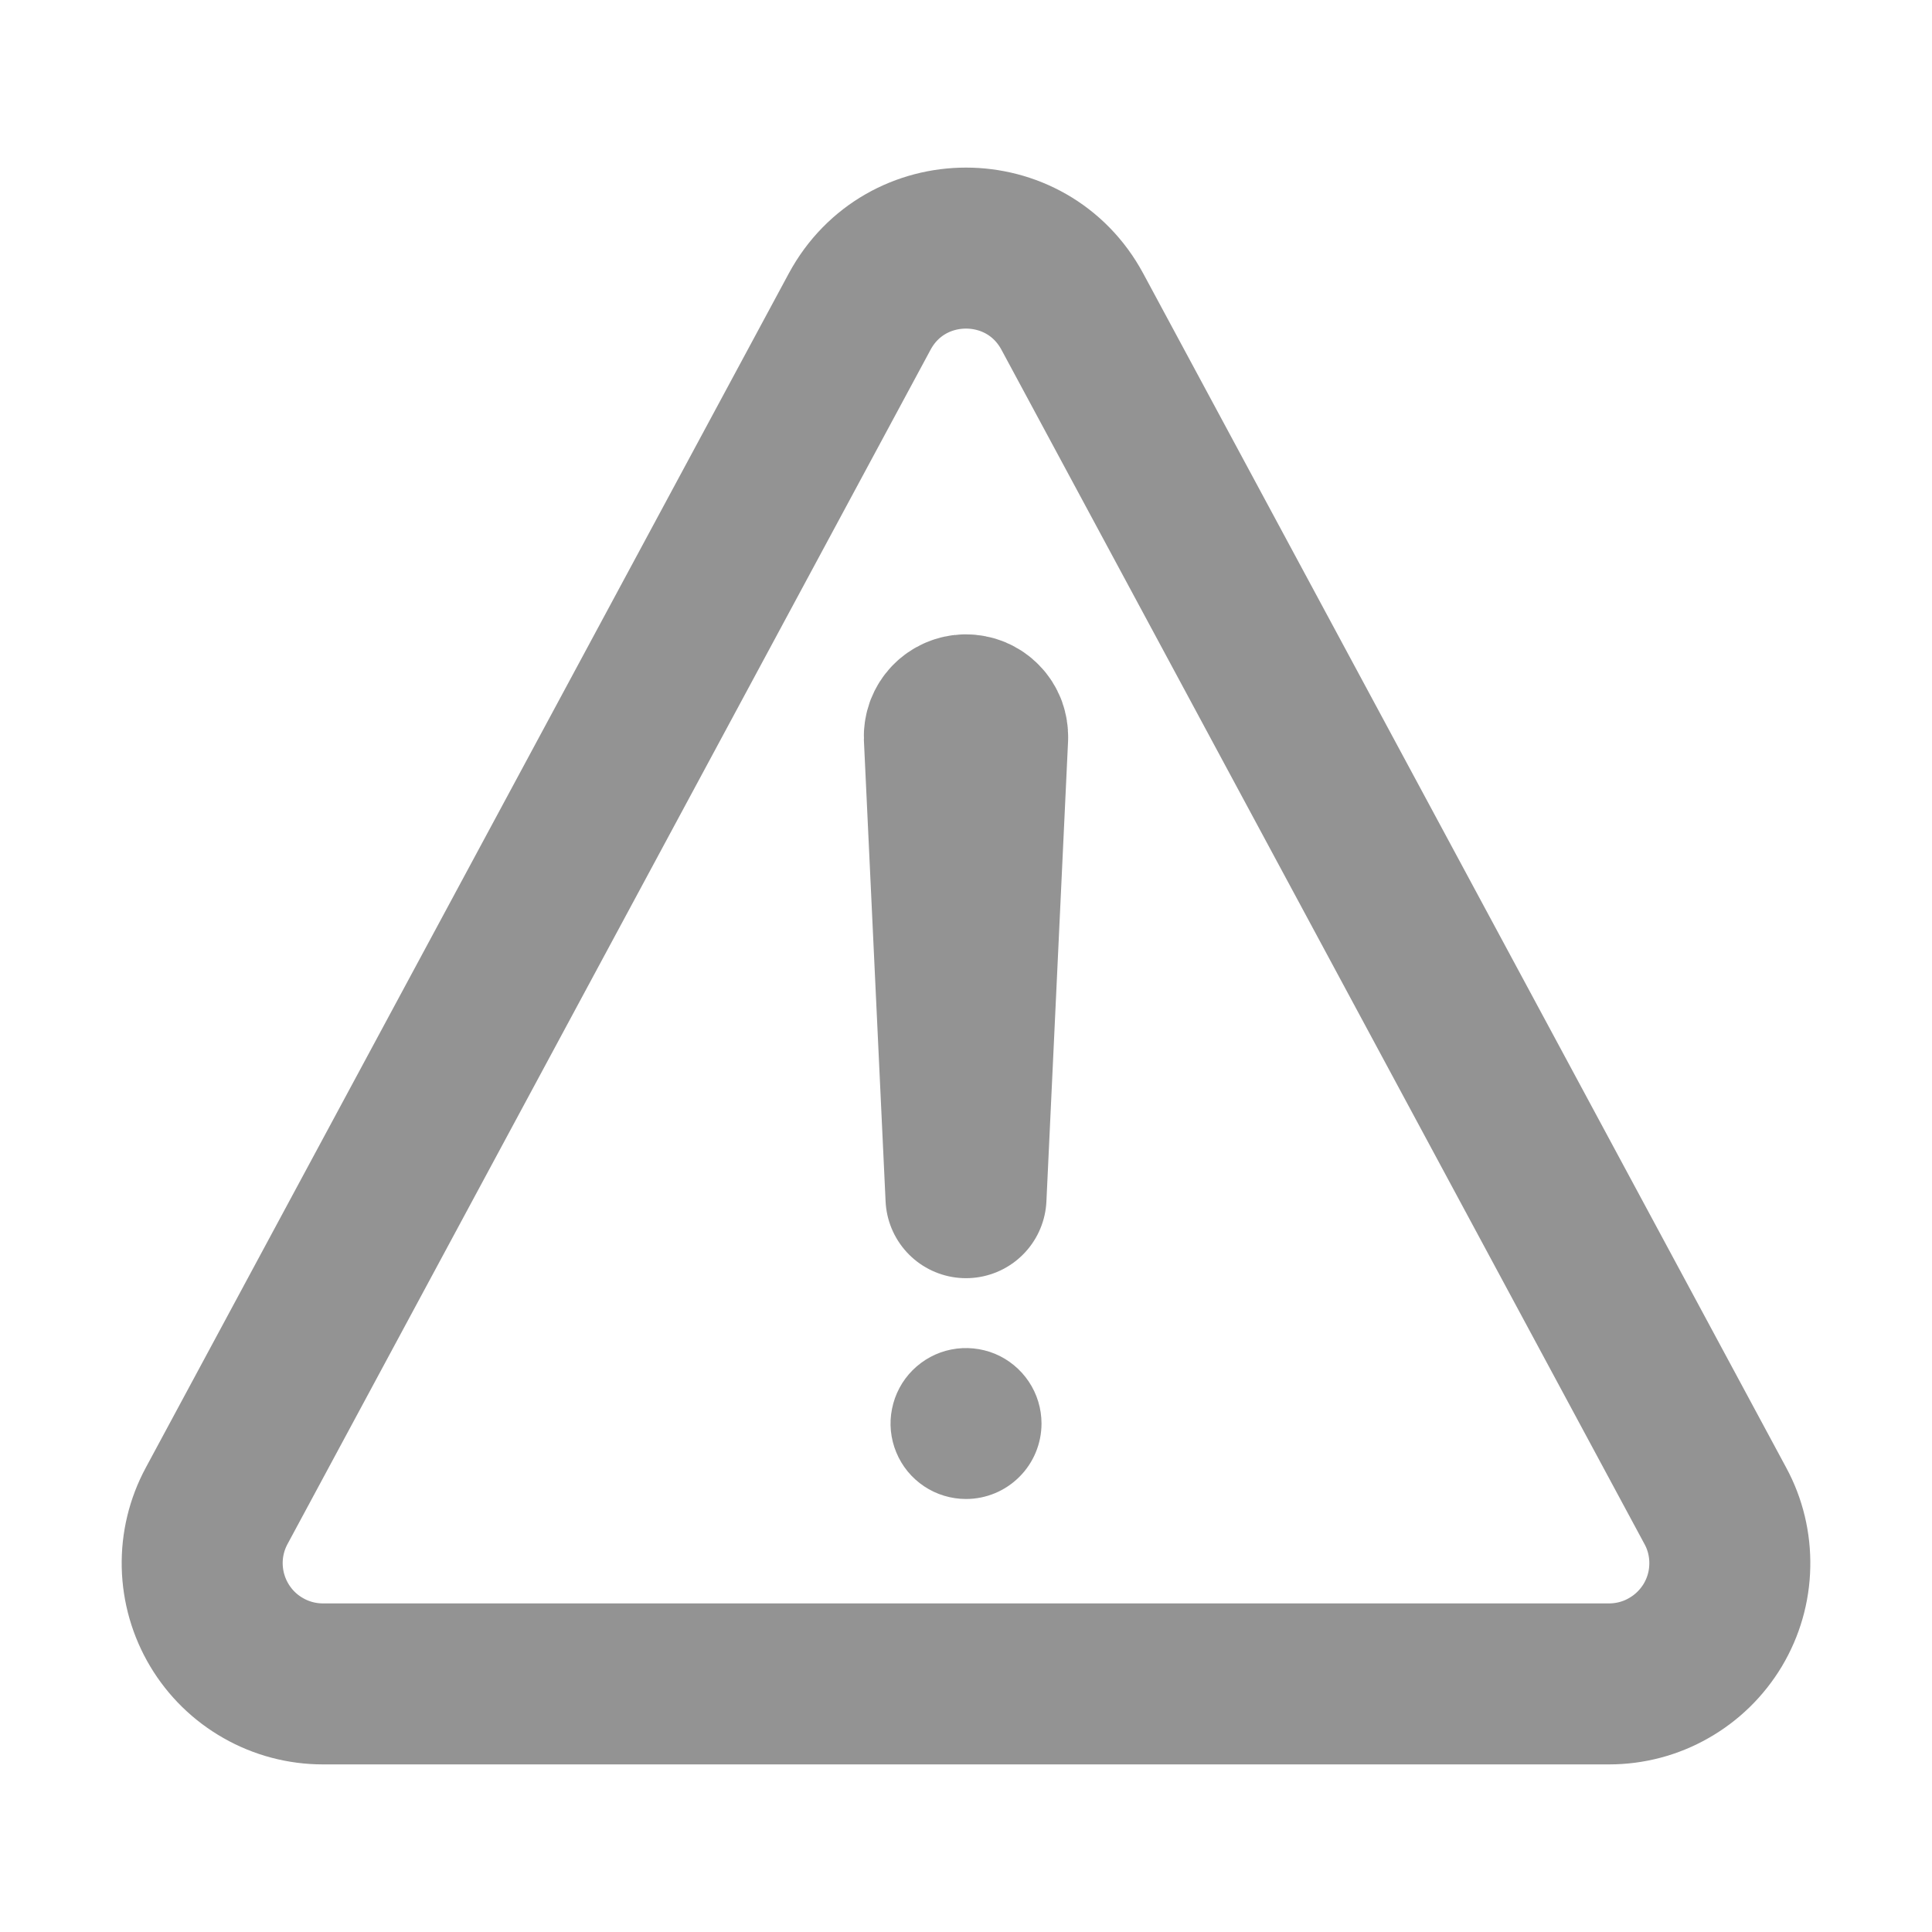 <svg width="24" height="24" viewBox="0 0 24 24" fill="none" xmlns="http://www.w3.org/2000/svg">
<path d="M4.011 20.918H19.989C20.248 20.918 20.504 20.851 20.729 20.722C20.955 20.594 21.143 20.41 21.277 20.187C21.41 19.964 21.483 19.711 21.488 19.451C21.494 19.192 21.433 18.935 21.309 18.707L13.321 3.871C12.754 2.819 11.246 2.819 10.679 3.871L2.691 18.707C2.568 18.935 2.506 19.192 2.512 19.451C2.518 19.711 2.591 19.964 2.724 20.187C2.857 20.41 3.045 20.594 3.271 20.722C3.497 20.851 3.752 20.918 4.011 20.918Z" stroke="#939393" stroke-width="2" stroke-linecap="round" stroke-linejoin="round"/>
<path d="M11.731 9.159L12 14.878L12.269 9.161C12.27 9.125 12.264 9.088 12.252 9.054C12.239 9.02 12.219 8.988 12.193 8.962C12.168 8.936 12.137 8.915 12.104 8.901C12.07 8.887 12.034 8.88 11.997 8.88C11.961 8.88 11.926 8.888 11.893 8.902C11.86 8.916 11.83 8.937 11.805 8.963C11.78 8.989 11.761 9.02 11.748 9.053C11.736 9.087 11.73 9.123 11.731 9.159Z" stroke="#939393" stroke-width="2" stroke-linecap="round" stroke-linejoin="round"/>
<path d="M12 18.621C11.815 18.621 11.633 18.566 11.479 18.463C11.325 18.36 11.205 18.214 11.134 18.042C11.063 17.871 11.044 17.683 11.081 17.501C11.117 17.319 11.206 17.152 11.337 17.021C11.468 16.89 11.635 16.8 11.817 16.764C11.999 16.728 12.188 16.747 12.359 16.817C12.53 16.888 12.677 17.009 12.78 17.163C12.883 17.317 12.938 17.498 12.938 17.684C12.938 17.932 12.839 18.171 12.663 18.346C12.487 18.522 12.249 18.621 12 18.621Z" fill="#939393"/>
</svg>
